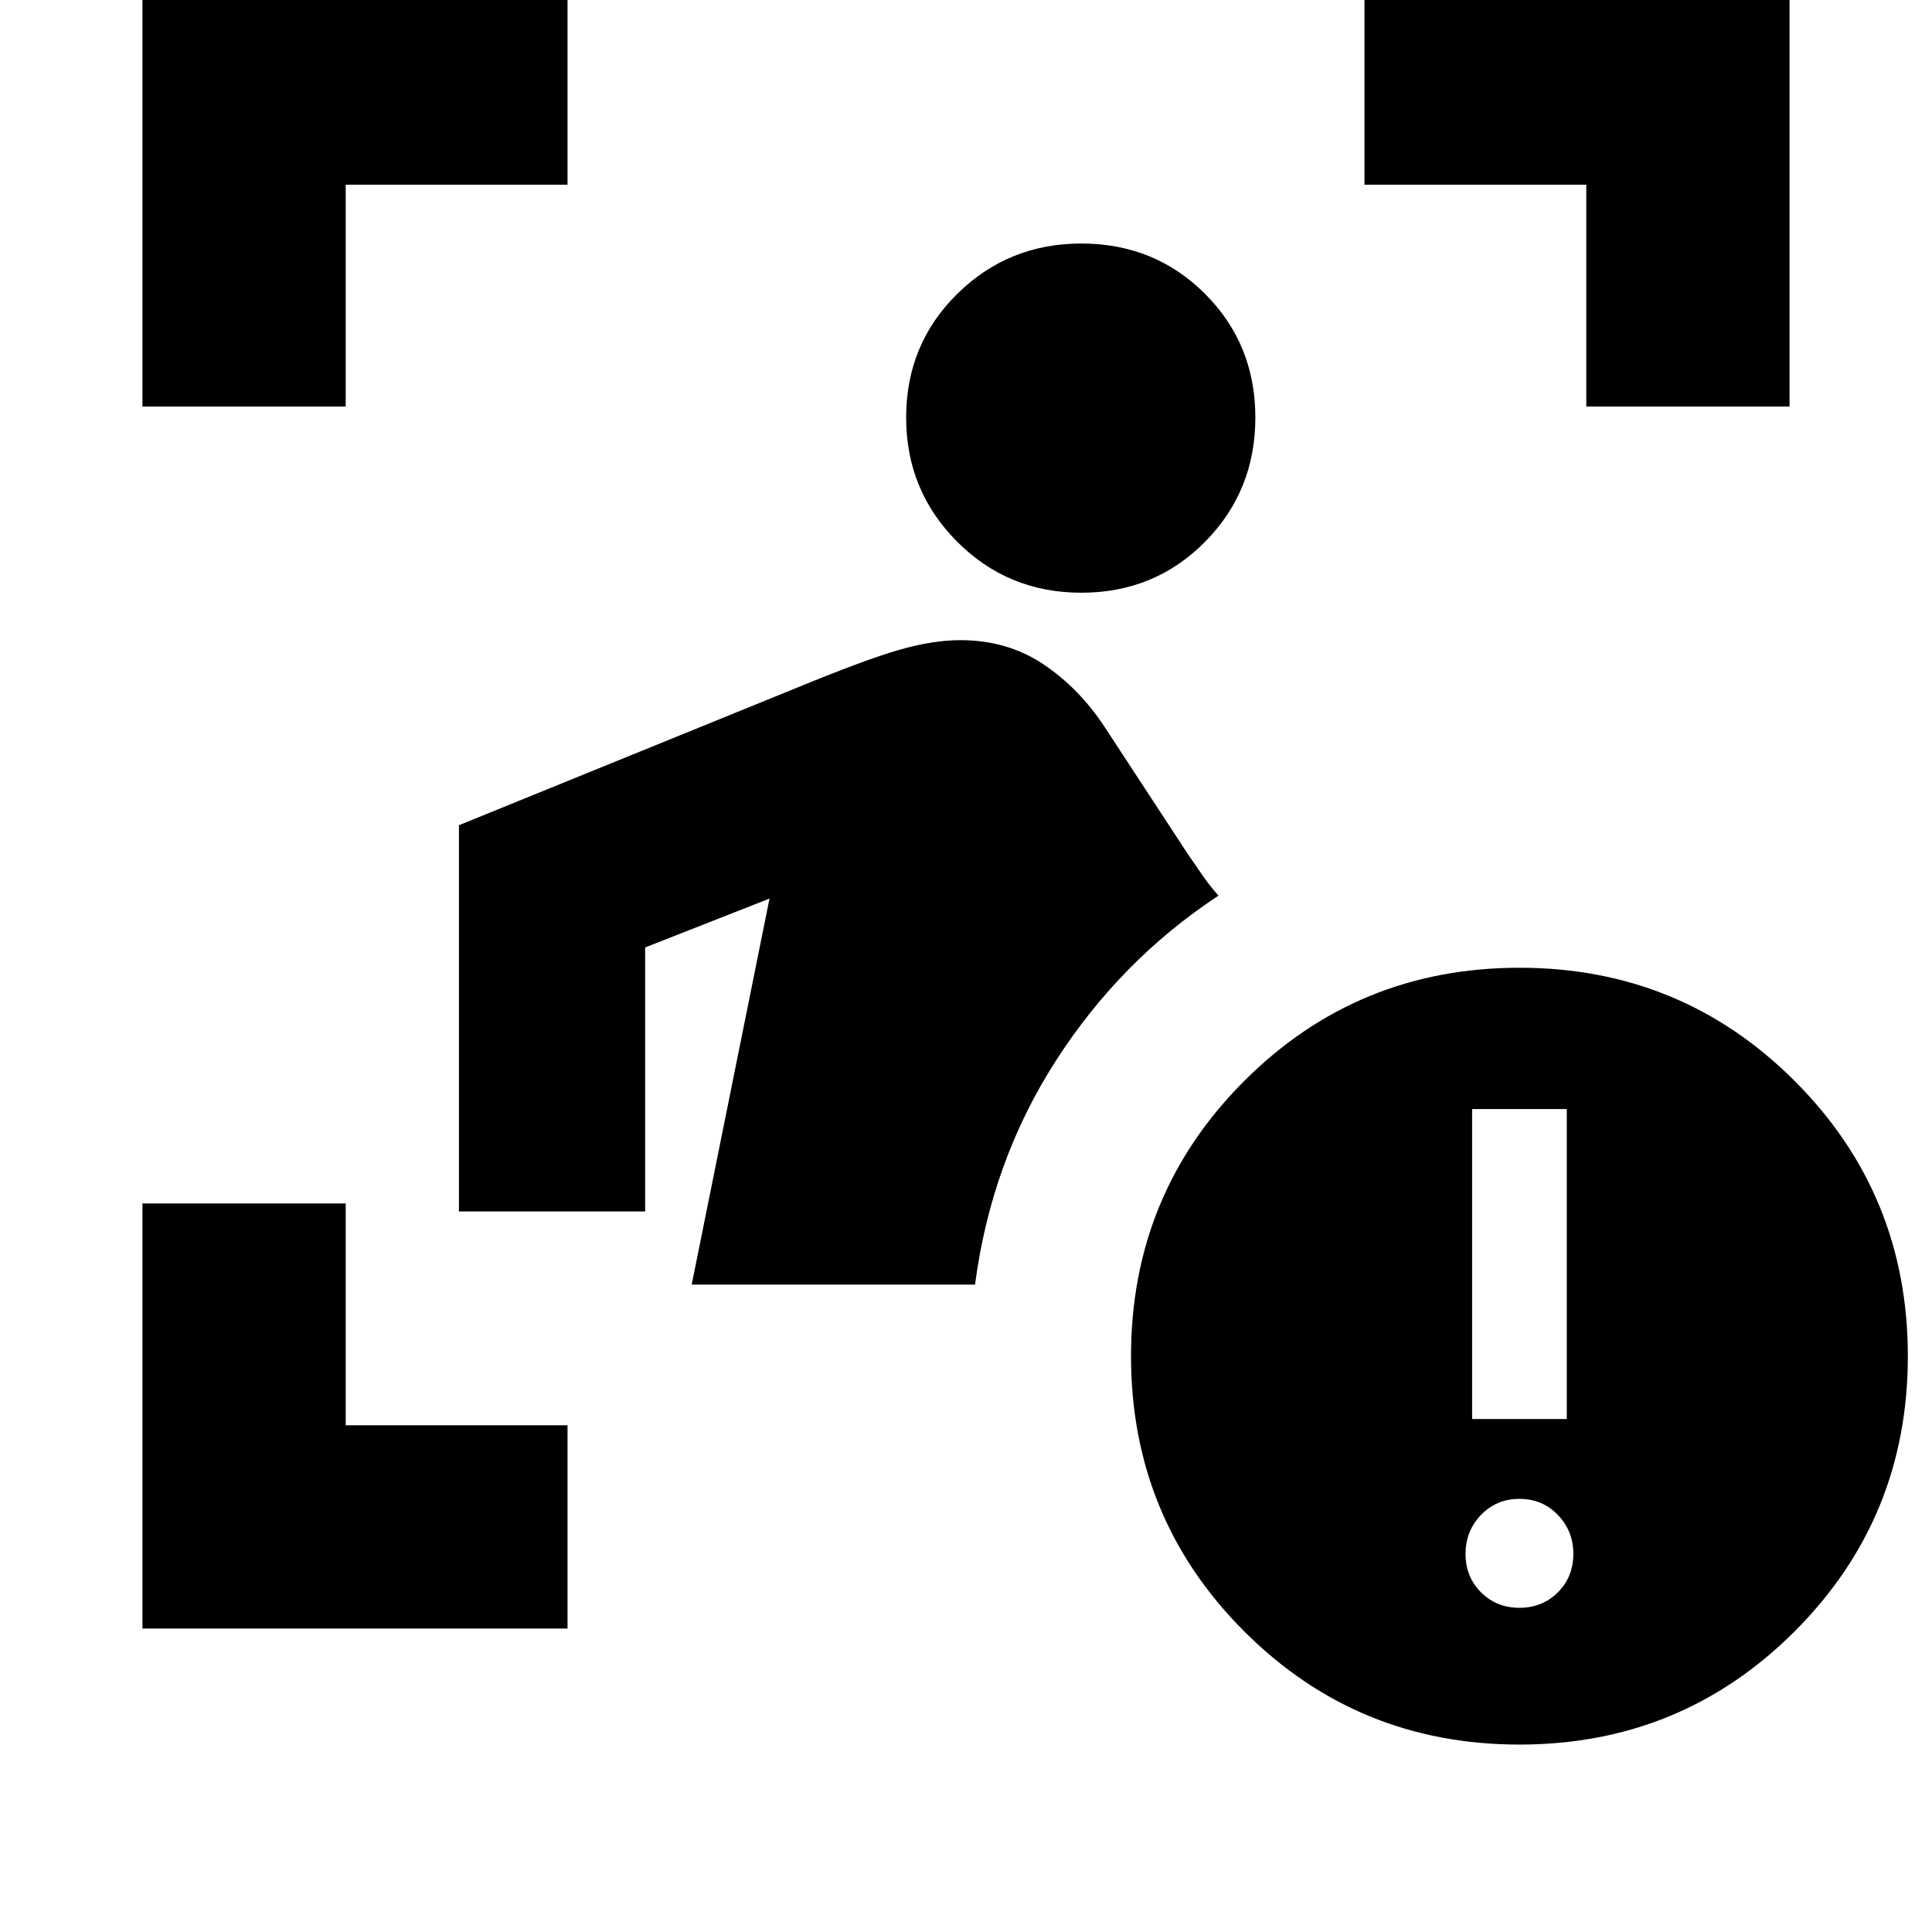 <svg xmlns="http://www.w3.org/2000/svg" height="24" viewBox="0 -960 960 960" width="24"><path d="M70.78-150.78V-362h101v110.22H282v101H70.78ZM343.7-321.7l38.67-191.8-61.8 24.28v131.18h-92.53v-191.91l166.74-67.83q35.2-14.5 52.04-19.32 16.85-4.81 30.35-4.81 23.33 0 41.21 11.94 17.88 11.95 30.58 31.31l41.13 62.83q3.64 5.29 7.29 10.58 3.64 5.29 8.08 10.29-48.63 32-80.8 82.04-32.16 50.03-40.16 111.22H343.7Zm193.6-343.78q-36.45 0-61.75-25.41-25.29-25.4-25.29-61.63 0-36.46 25.41-61.47Q501.07-839 537.3-839q36.46 0 61.47 25.01 25.01 25.01 25.01 61.47 0 36.45-25.01 61.75-25.01 25.29-61.47 25.29ZM70.78-758v-211.22H282v101H171.78V-758h-101Zm717.44 0v-110.22H678v-101h211.22V-758h-101ZM755-93.13q-80.5 0-136.75-56.25T562-286.13q0-80.5 56.25-136.75T755-479.13q80.5 0 136.75 56.25T948-286.13q0 80.5-56.25 136.75T755-93.13Zm-23.52-161.78h47.04v-154h-47.04v154ZM755-161.09q11.39 0 19.09-7.69 7.69-7.7 7.69-19.09t-7.69-19.37q-7.7-7.98-19.09-7.98t-19.09 7.98q-7.69 7.98-7.69 19.37t7.69 19.09q7.7 7.69 19.09 7.69Z"/></svg>